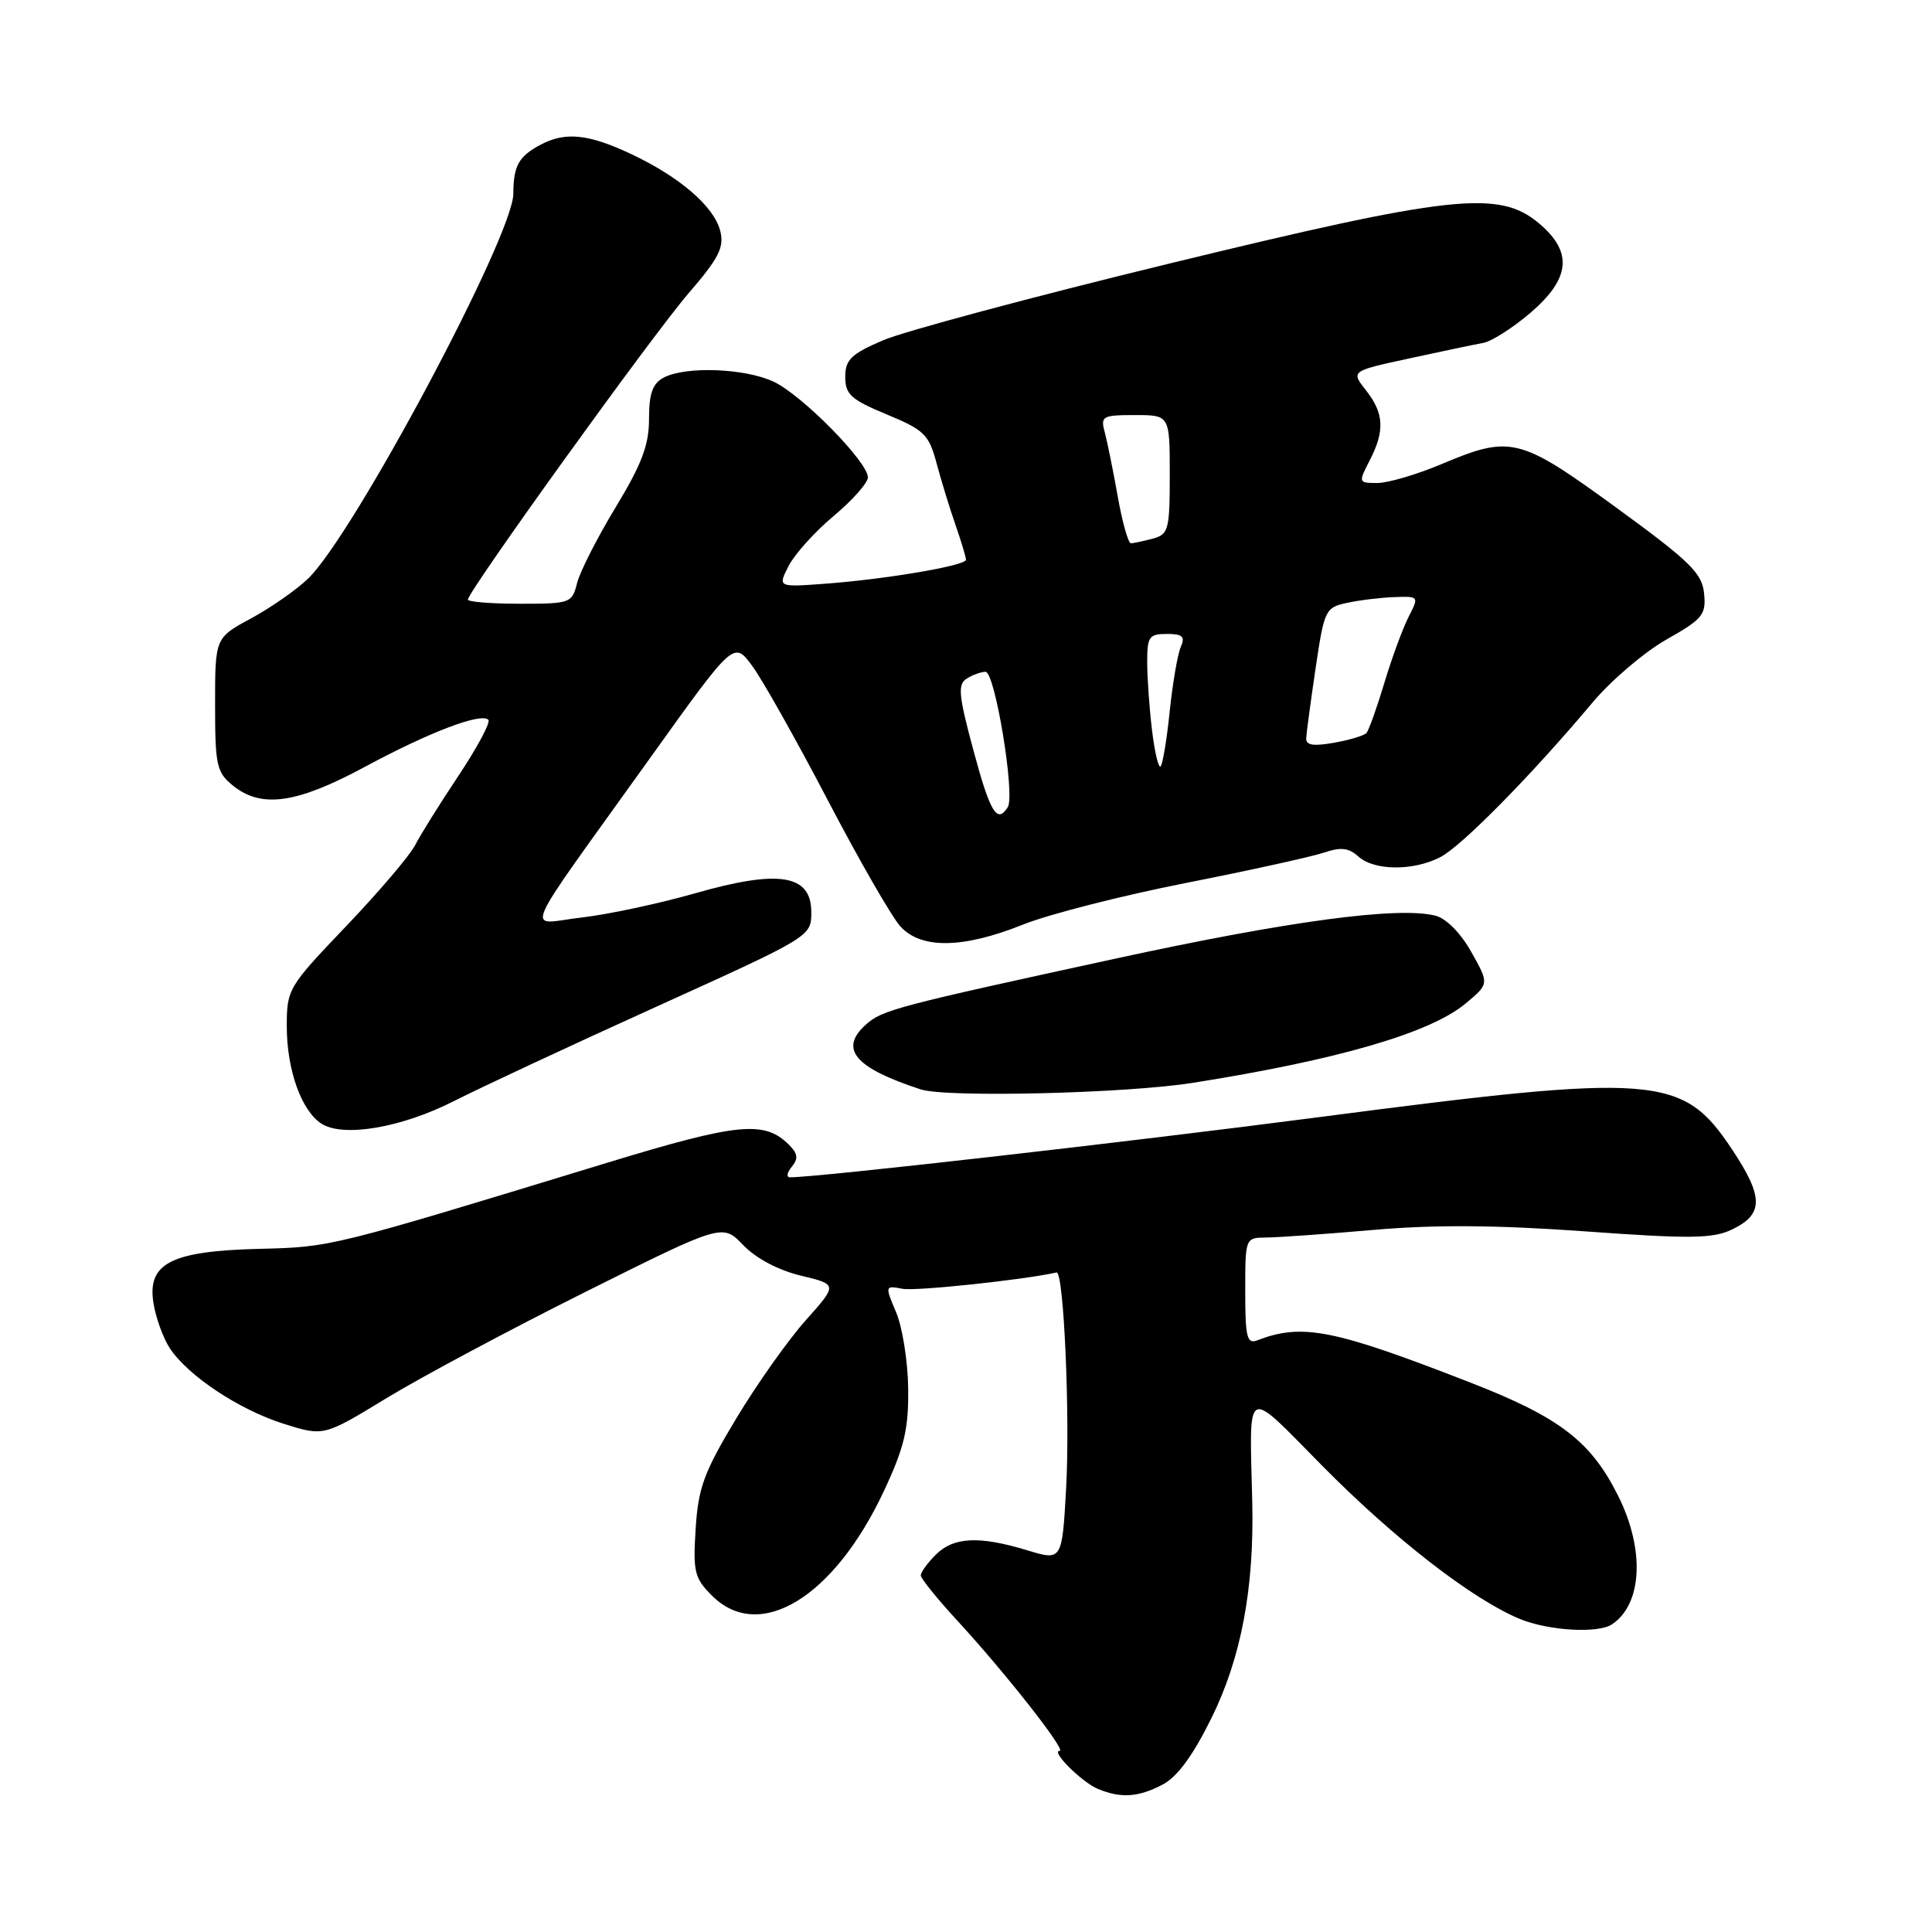 <?xml version="1.0" encoding="UTF-8" standalone="no"?>
<!DOCTYPE svg PUBLIC "-//W3C//DTD SVG 1.1//EN" "http://www.w3.org/Graphics/SVG/1.1/DTD/svg11.dtd" >
<svg xmlns="http://www.w3.org/2000/svg" xmlns:xlink="http://www.w3.org/1999/xlink" version="1.1" viewBox="0 0 256 256">
 <g >
 <path fill="currentColor"
d=" M 153.99 236.50 C 155.98 235.48 158.03 232.70 160.52 227.66 C 164.46 219.69 166.20 210.47 165.93 199.00 C 165.56 183.33 164.82 183.71 175.25 194.27 C 184.78 203.91 195.04 211.87 201.34 214.50 C 205.13 216.08 211.74 216.48 213.60 215.23 C 217.62 212.55 217.97 205.35 214.43 198.24 C 210.81 190.98 206.69 187.81 194.84 183.20 C 176.67 176.12 172.57 175.31 166.59 177.60 C 165.23 178.13 165.00 177.20 165.00 171.11 C 165.00 164.02 165.01 164.00 167.75 163.98 C 169.26 163.97 175.68 163.52 182.00 162.97 C 190.15 162.26 198.30 162.32 210.00 163.16 C 224.01 164.17 226.95 164.13 229.49 162.92 C 233.70 160.90 233.71 158.64 229.53 152.34 C 222.95 142.43 219.69 142.17 174.84 148.02 C 149.47 151.33 108.40 156.00 104.67 156.00 C 104.17 156.00 104.28 155.37 104.91 154.61 C 105.80 153.53 105.72 152.86 104.54 151.69 C 101.29 148.44 97.81 148.78 80.43 154.08 C 43.57 165.33 43.94 165.24 34.29 165.48 C 22.62 165.78 19.48 167.40 20.34 172.70 C 20.65 174.63 21.62 177.30 22.49 178.63 C 24.89 182.29 31.67 186.79 37.59 188.66 C 42.90 190.33 42.90 190.33 51.20 185.27 C 55.76 182.49 67.65 176.14 77.62 171.16 C 95.74 162.12 95.74 162.12 98.49 164.99 C 100.17 166.74 103.13 168.31 106.12 169.03 C 111.00 170.20 111.00 170.20 106.75 174.96 C 104.41 177.58 100.27 183.44 97.54 187.98 C 93.28 195.07 92.52 197.13 92.18 202.55 C 91.81 208.27 92.02 209.11 94.34 211.43 C 100.63 217.72 110.54 211.67 117.15 197.51 C 119.83 191.77 120.40 189.36 120.34 184.01 C 120.30 180.43 119.58 175.89 118.75 173.91 C 117.25 170.36 117.26 170.33 119.58 170.77 C 121.33 171.11 135.54 169.60 140.00 168.61 C 140.95 168.40 141.80 187.55 141.27 197.16 C 140.73 206.82 140.73 206.82 136.11 205.42 C 129.75 203.49 126.35 203.65 124.00 206.00 C 122.90 207.10 122.00 208.34 122.01 208.75 C 122.01 209.16 124.22 211.89 126.91 214.81 C 133.22 221.66 141.34 232.00 140.41 232.00 C 139.17 232.00 143.39 236.19 145.50 237.05 C 148.54 238.30 150.81 238.15 153.99 236.50 Z  M 60.17 145.89 C 63.65 144.12 75.72 138.49 87.00 133.38 C 107.50 124.09 107.50 124.09 107.50 120.86 C 107.50 115.87 103.22 115.18 92.09 118.37 C 87.32 119.73 80.55 121.18 77.04 121.58 C 69.63 122.41 68.42 125.19 86.30 100.22 C 97.24 84.94 97.24 84.94 99.66 88.22 C 101.00 90.02 105.50 98.03 109.67 106.00 C 113.83 113.97 118.17 121.51 119.30 122.75 C 122.06 125.78 127.59 125.70 135.56 122.51 C 138.98 121.14 148.70 118.66 157.14 117.00 C 165.59 115.33 173.81 113.52 175.42 112.98 C 177.66 112.22 178.71 112.33 179.99 113.49 C 182.09 115.39 187.27 115.43 190.86 113.57 C 193.69 112.11 202.97 102.68 211.00 93.11 C 213.47 90.16 217.89 86.40 220.80 84.75 C 225.62 82.02 226.08 81.46 225.80 78.64 C 225.54 75.95 223.97 74.41 214.16 67.26 C 201.34 57.92 200.19 57.63 191.00 61.50 C 187.73 62.88 183.91 64.00 182.50 64.00 C 180.00 64.00 179.98 63.95 181.47 61.05 C 183.52 57.10 183.40 54.77 181.00 51.72 C 178.99 49.17 178.99 49.17 186.75 47.49 C 191.01 46.56 195.41 45.64 196.53 45.44 C 197.64 45.24 200.45 43.45 202.78 41.46 C 208.10 36.90 208.44 33.39 203.92 29.59 C 198.63 25.13 192.31 25.83 154.75 34.97 C 136.75 39.35 119.76 43.91 117.01 45.09 C 112.77 46.91 112.00 47.66 112.00 49.94 C 112.00 52.26 112.76 52.95 117.49 54.91 C 122.45 56.96 123.08 57.57 124.09 61.34 C 124.70 63.63 125.83 67.32 126.60 69.53 C 127.37 71.75 128.00 73.84 128.00 74.17 C 128.00 74.95 117.27 76.77 109.27 77.35 C 103.05 77.81 103.05 77.81 104.52 74.95 C 105.34 73.38 108.02 70.41 110.50 68.34 C 112.97 66.27 115.00 63.98 115.00 63.25 C 115.00 61.21 106.31 52.38 102.54 50.59 C 98.75 48.79 90.83 48.49 87.93 50.04 C 86.47 50.82 86.00 52.14 86.00 55.50 C 86.00 58.97 85.04 61.50 81.58 67.21 C 79.15 71.22 76.85 75.74 76.47 77.25 C 75.80 79.92 75.58 80.00 68.89 80.00 C 65.10 80.00 62.00 79.75 62.00 79.45 C 62.00 78.36 86.49 44.36 91.23 38.87 C 95.26 34.20 95.98 32.78 95.44 30.61 C 94.62 27.35 90.03 23.40 83.50 20.35 C 77.93 17.75 74.92 17.45 71.68 19.15 C 68.73 20.71 68.03 21.94 68.02 25.68 C 67.99 31.25 46.84 70.91 40.81 76.68 C 39.26 78.17 35.86 80.54 33.25 81.95 C 28.50 84.52 28.50 84.52 28.50 93.35 C 28.50 101.42 28.70 102.34 30.86 104.09 C 34.64 107.15 39.29 106.49 48.35 101.61 C 56.91 97.00 63.74 94.40 64.71 95.38 C 65.03 95.70 63.26 99.01 60.79 102.73 C 58.31 106.45 55.70 110.62 55.00 112.00 C 54.29 113.38 50.18 118.20 45.86 122.73 C 38.17 130.78 38.00 131.06 38.00 136.01 C 38.00 141.80 39.97 147.28 42.66 148.93 C 45.59 150.73 53.28 149.40 60.17 145.89 Z  M 158.00 143.49 C 177.20 140.46 189.52 136.88 194.20 132.97 C 197.33 130.36 197.33 130.36 194.96 126.15 C 193.55 123.63 191.63 121.69 190.19 121.33 C 185.26 120.09 170.80 122.03 148.00 126.98 C 118.78 133.33 116.91 133.82 114.75 135.75 C 111.13 138.98 113.25 141.50 122.00 144.35 C 125.39 145.46 149.15 144.89 158.00 143.49 Z  M 128.98 99.41 C 127.02 92.14 126.88 90.69 128.08 89.93 C 128.86 89.43 129.99 89.02 130.59 89.02 C 131.84 89.00 134.53 105.34 133.54 106.94 C 132.13 109.22 131.20 107.68 128.98 99.41 Z  M 152.65 96.77 C 152.30 93.87 152.01 89.81 152.01 87.75 C 152.00 84.37 152.26 84.00 154.61 84.00 C 156.71 84.00 157.07 84.34 156.45 85.75 C 156.03 86.71 155.38 90.55 154.99 94.27 C 154.61 98.00 154.06 101.27 153.79 101.55 C 153.51 101.82 153.00 99.68 152.65 96.77 Z  M 173.08 97.80 C 173.12 97.08 173.68 92.90 174.33 88.51 C 175.47 80.80 175.62 80.49 178.51 79.88 C 180.15 79.52 182.97 79.18 184.78 79.12 C 188.03 79.00 188.04 79.02 186.64 81.75 C 185.87 83.26 184.42 87.20 183.43 90.50 C 182.44 93.80 181.37 96.78 181.06 97.13 C 180.75 97.47 178.81 98.06 176.75 98.42 C 173.99 98.91 173.02 98.75 173.08 97.80 Z  M 148.10 65.75 C 147.49 62.31 146.71 58.49 146.38 57.25 C 145.81 55.15 146.08 55.00 150.38 55.00 C 155.00 55.00 155.00 55.00 155.00 62.88 C 155.00 70.21 154.84 70.81 152.75 71.37 C 151.51 71.70 150.21 71.98 149.85 71.99 C 149.50 71.99 148.71 69.19 148.10 65.75 Z "/>
</g>
</svg>